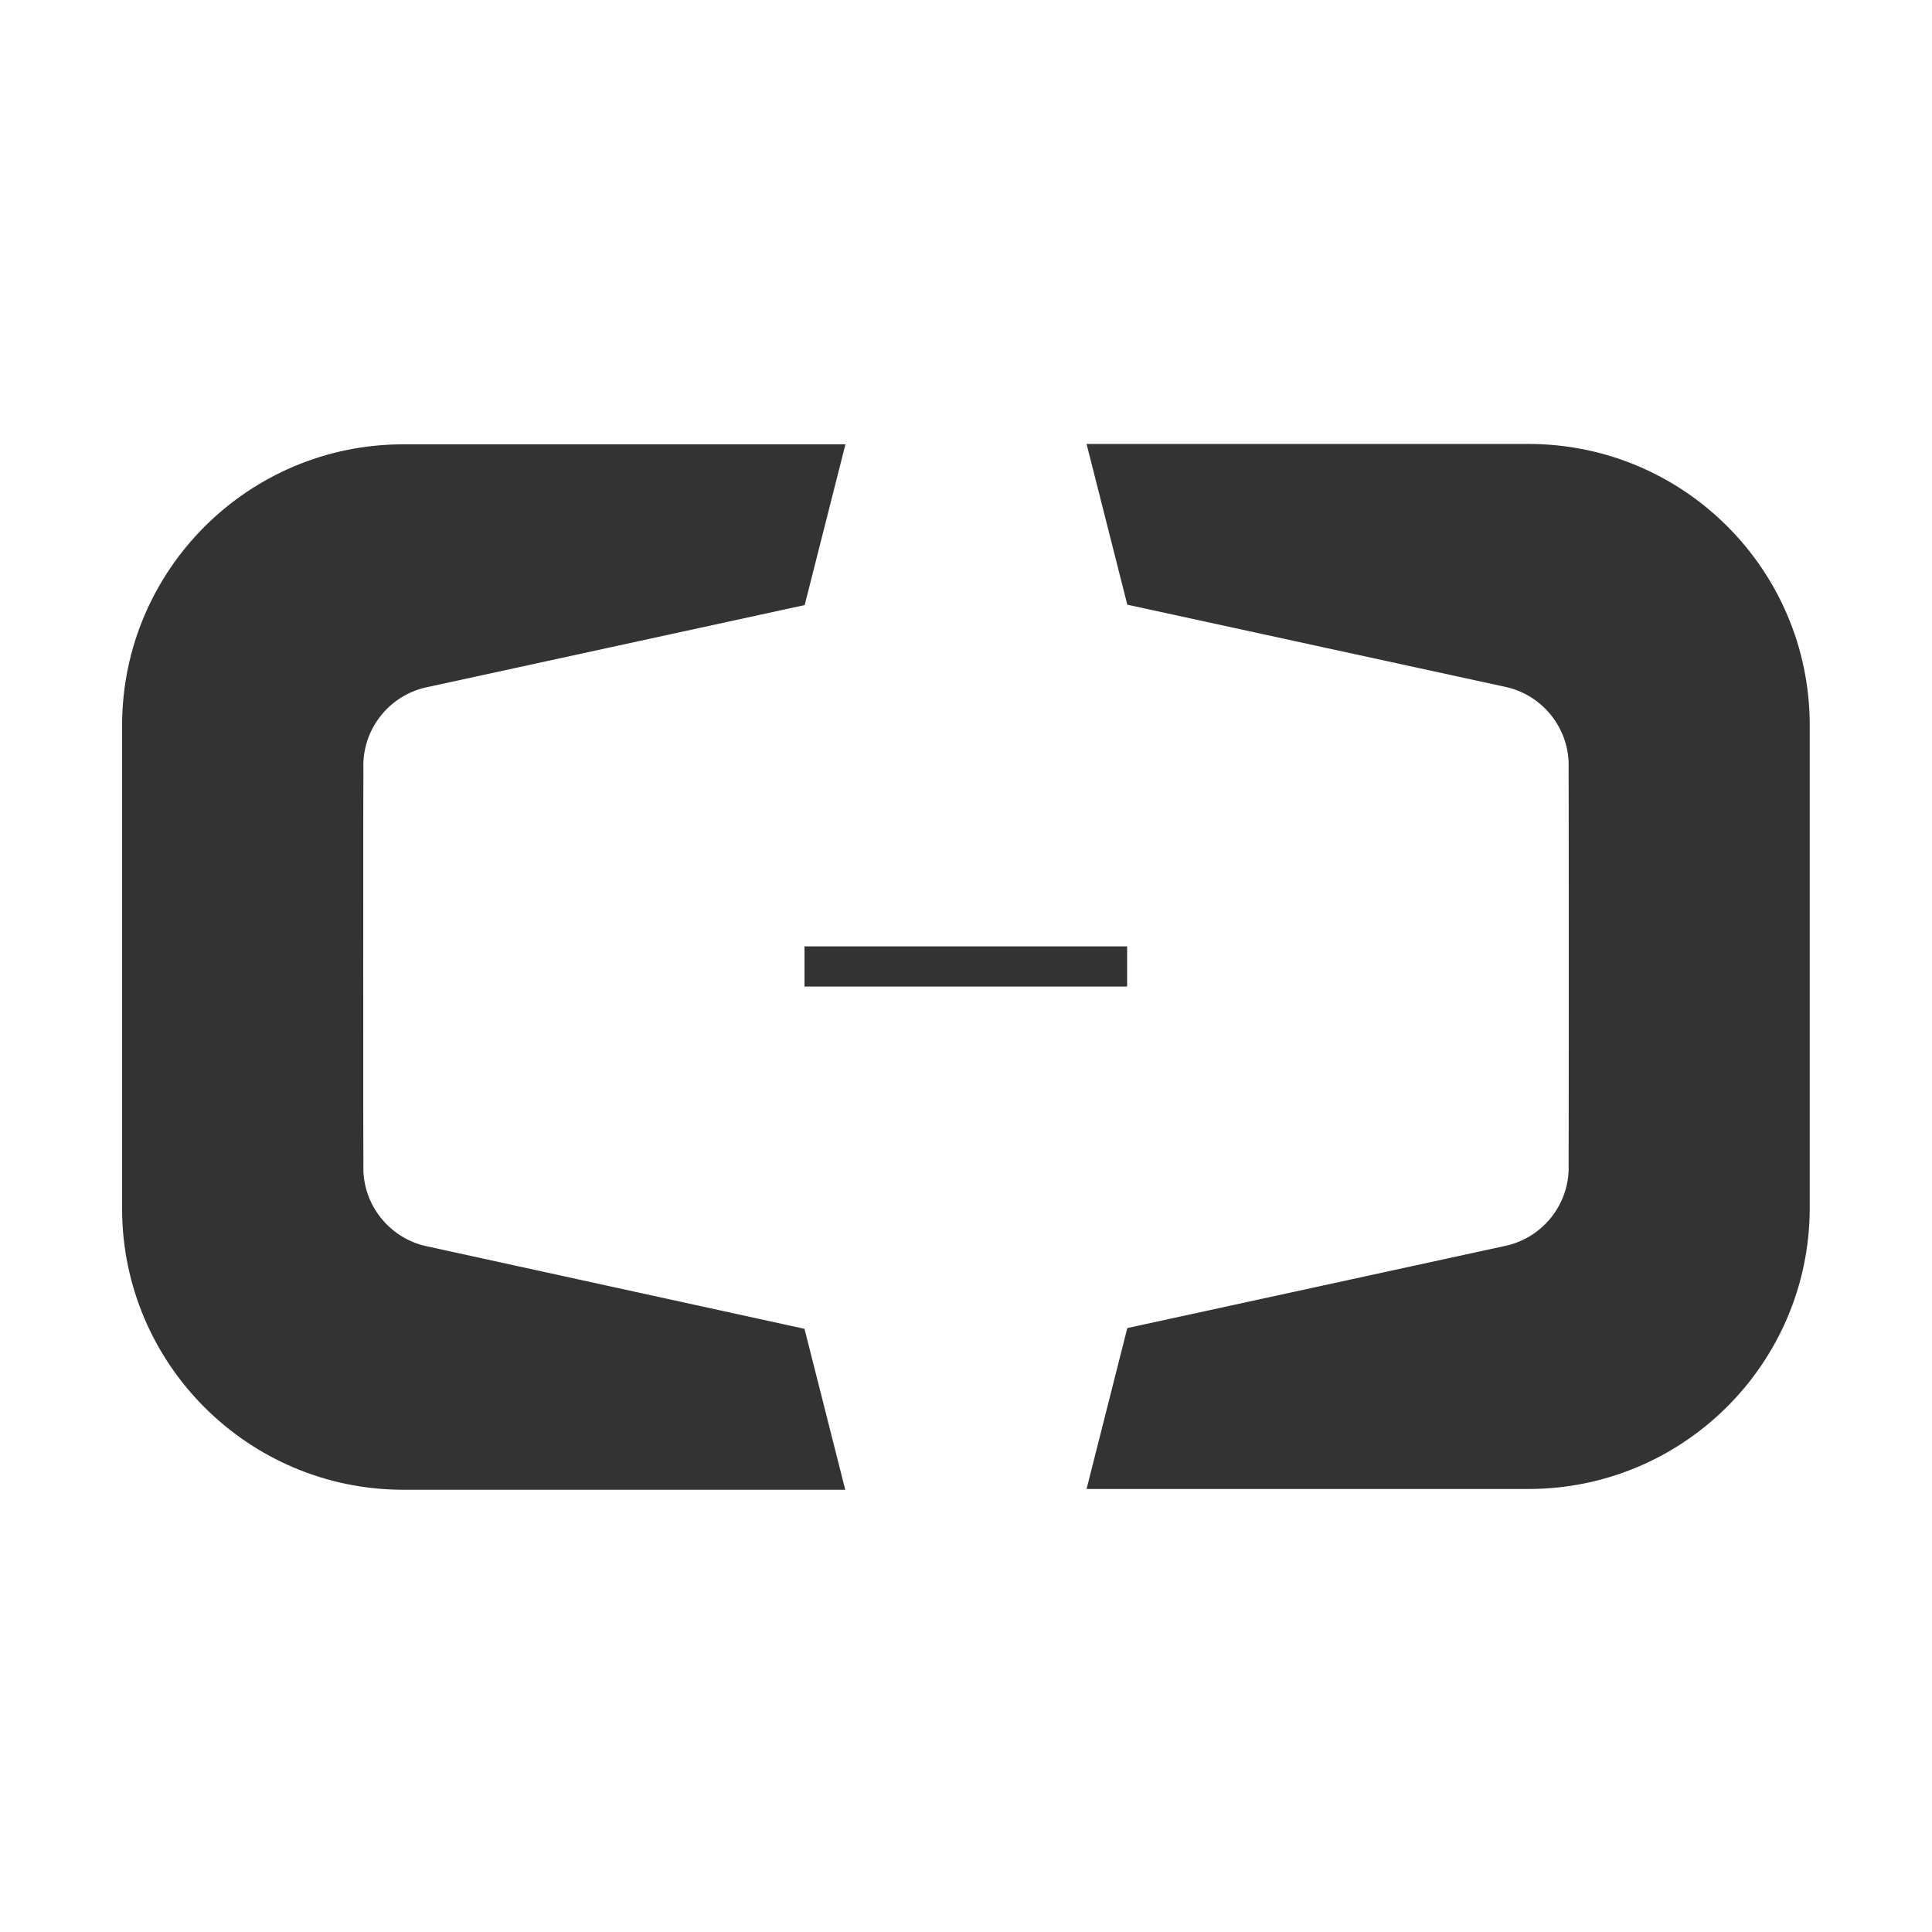 <?xml version="1.0" standalone="no"?><!DOCTYPE svg PUBLIC "-//W3C//DTD SVG 1.1//EN" "http://www.w3.org/Graphics/SVG/1.1/DTD/svg11.dtd"><svg class="icon" width="200px" height="200.00px" viewBox="0 0 1024 1024" version="1.1" xmlns="http://www.w3.org/2000/svg"><path fill="#333333" d="M959.2 383.9c-0.3-82.1-66.9-148.6-149.1-148.6H575.9l21.6 85.2 201 43.7c18.3 4.2 32.1 20.3 32.9 39.7 0.1 0.5 0.1 216.1 0 216.6-0.8 19.4-14.6 35.5-32.9 39.7l-201 43.7-21.6 85.3h234.2c82.1 0 148.8-66.5 149.1-148.6V383.9zM225.5 660.4c-18.3-4.2-32.1-20.3-32.9-39.7-0.1-0.6-0.1-216.1 0-216.6 0.8-19.4 14.6-35.5 32.9-39.7l201-43.7 21.6-85.2H213.8c-82.1 0-148.8 66.4-149.1 148.6V641c0.3 82.1 67 148.6 149.1 148.6H448l-21.6-85.3-200.9-43.9zM426.4 501.6h171v21.3h-171z" /></svg>